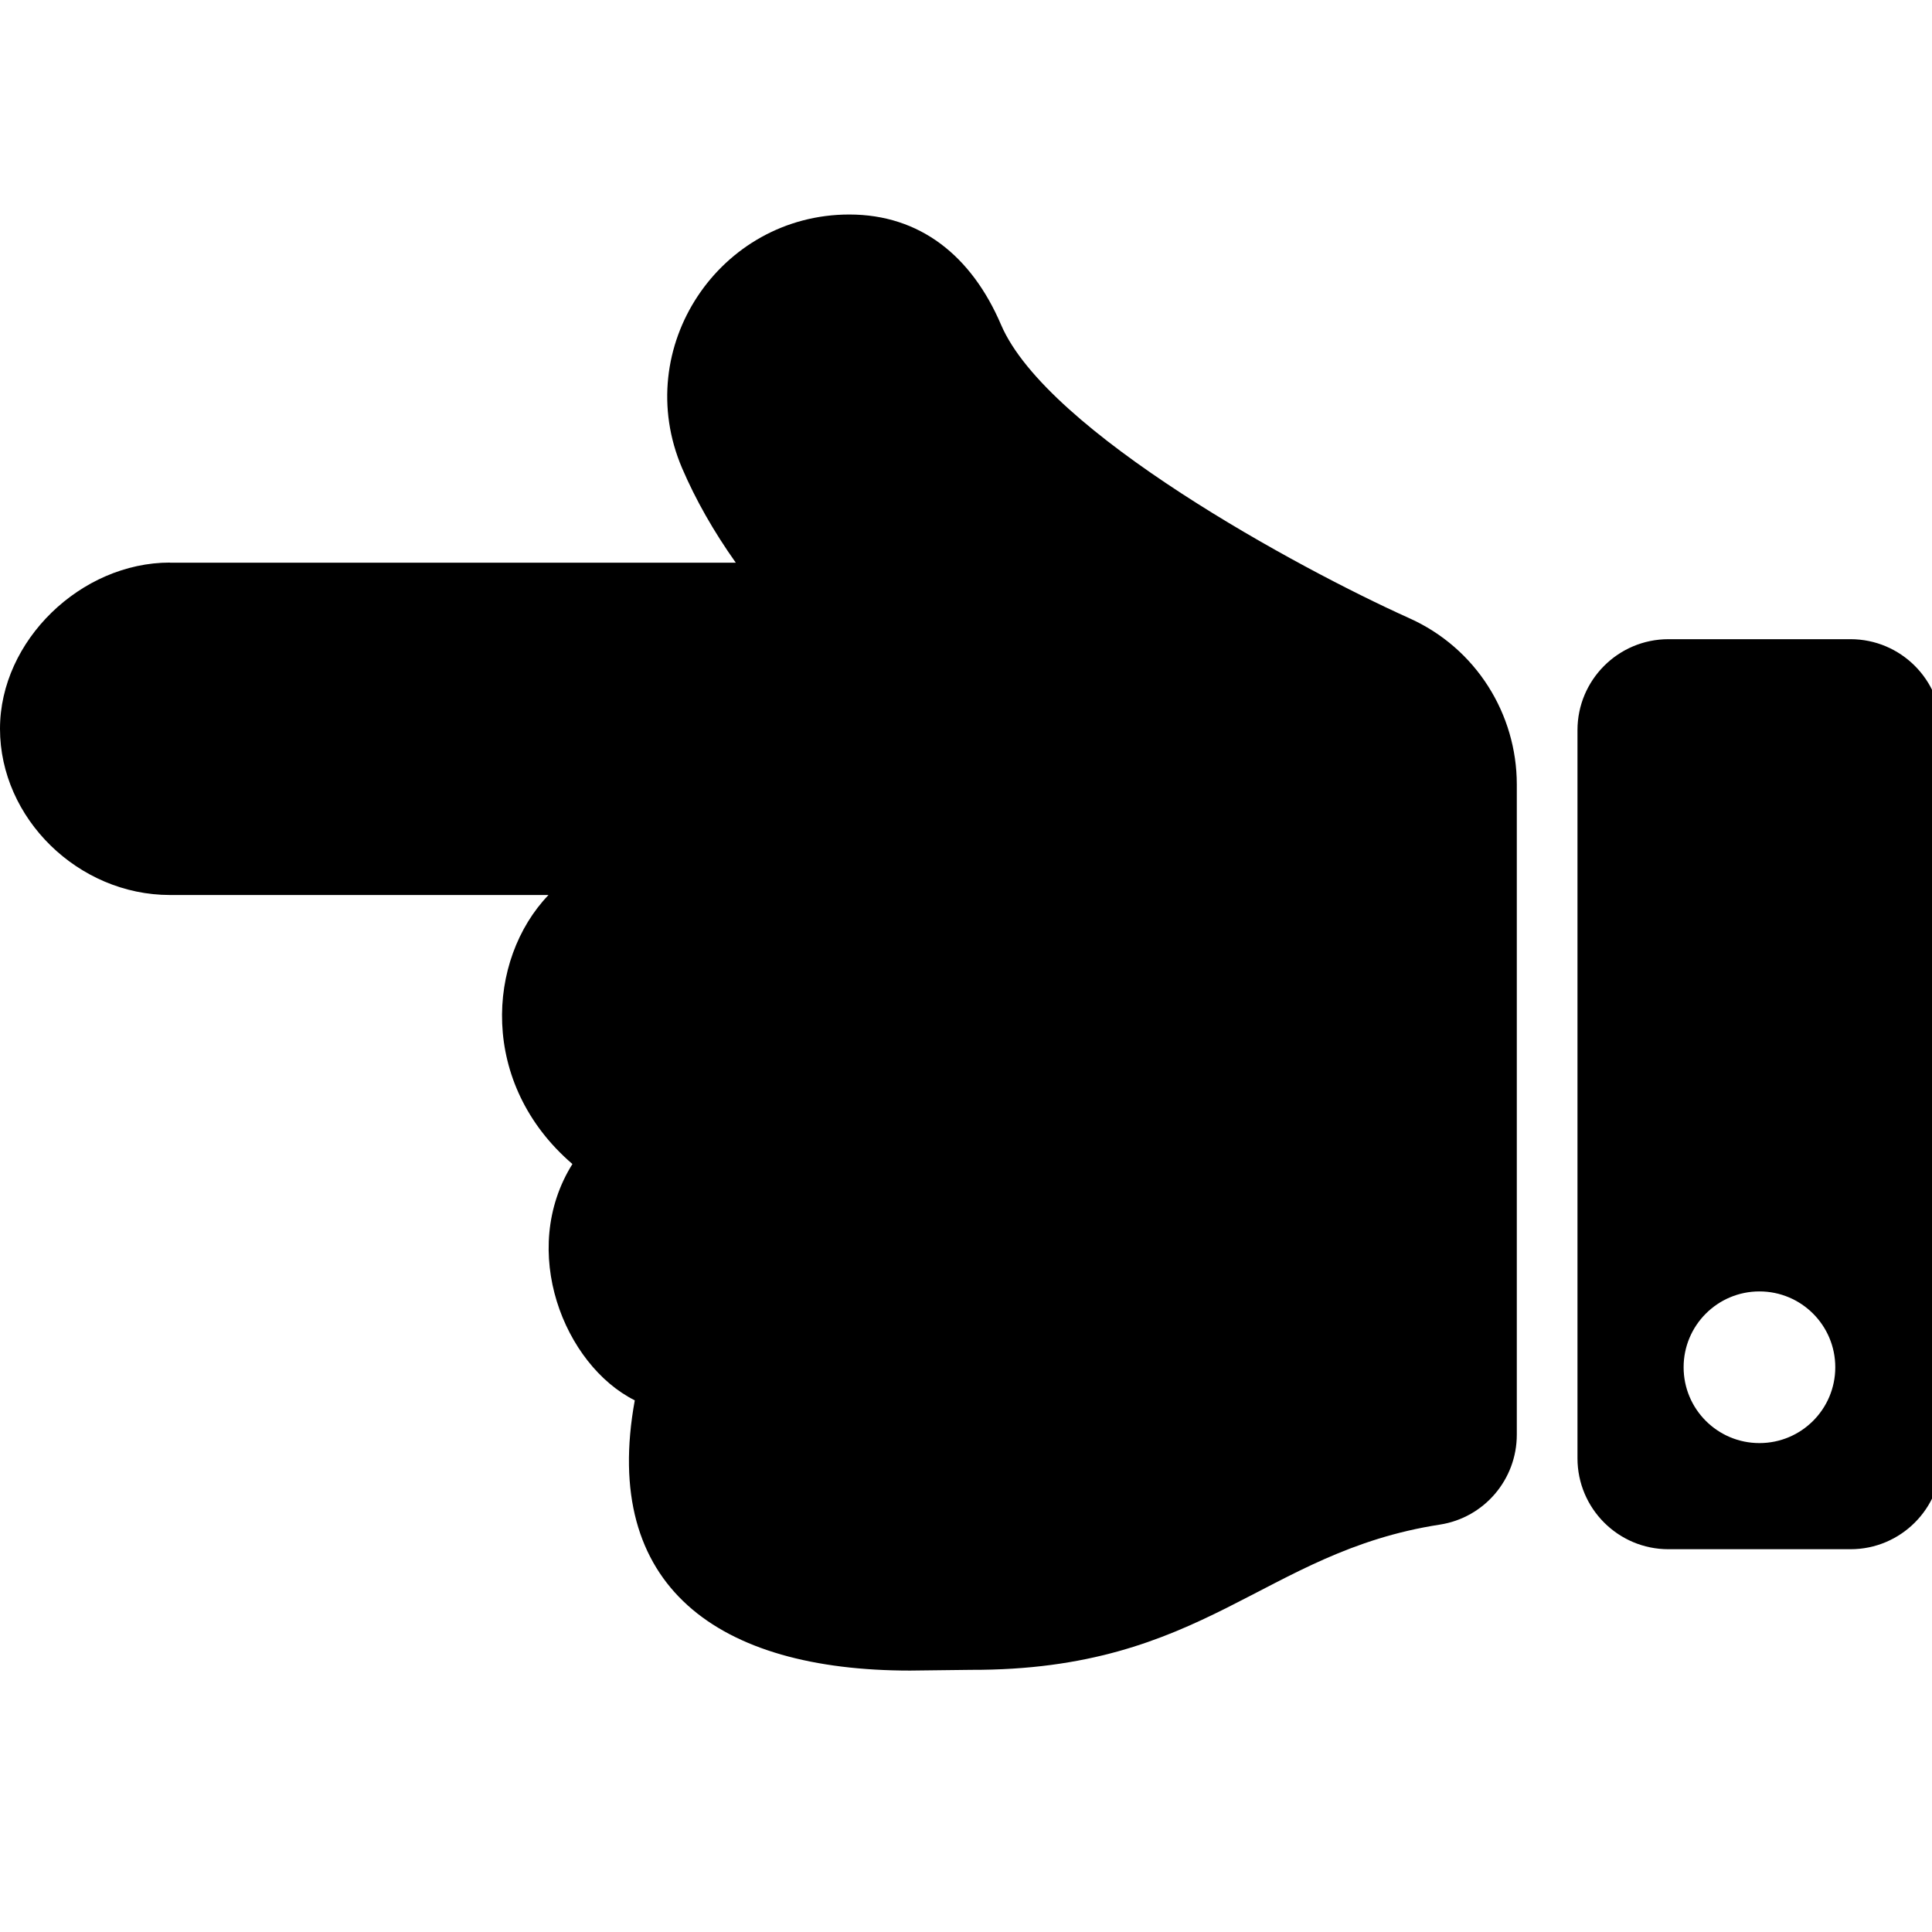 <!-- Generated by IcoMoon.io -->
<svg version="1.1" xmlns="http://www.w3.org/2000/svg" width="32" height="32" viewBox="0 0 32 32">
<title>hand-point-left1</title>
<path d="M2.814 9.32h9.373c-0.367-0.518-0.664-1.040-0.889-1.565-0.856-1.998 0.622-4.203 2.771-4.202 1.169 0.001 2.023 0.684 2.512 1.827 0.761 1.777 4.94 4.040 6.754 4.856 1.122 0.5 1.787 1.6 1.788 2.754l0 0v10.773c0 0.742-0.54 1.375-1.273 1.489-2.942 0.455-3.879 2.417-7.771 2.406-0.171-0-0.832 0.012-1.005 0.012-3.181 0-5.123-1.389-4.56-4.476-1.168-0.584-1.931-2.48-1.033-3.914-1.548-1.33-1.422-3.385-0.396-4.456h-6.271c-1.517 0-2.814-1.269-2.814-2.753 0-1.462 1.341-2.753 2.814-2.753zM27.635 10.587h3.015c0.832 0 1.507 0.675 1.507 1.507v12.059c0 0.832-0.675 1.507-1.507 1.507h-3.015c-0.832 0-1.507-0.675-1.507-1.507v-12.059c0-0.832 0.675-1.507 1.507-1.507zM29.142 23.902c0.694 0 1.256-0.562 1.256-1.256s-0.562-1.256-1.256-1.256-1.256 0.562-1.256 1.256 0.562 1.256 1.256 1.256z"></path>
</svg>

